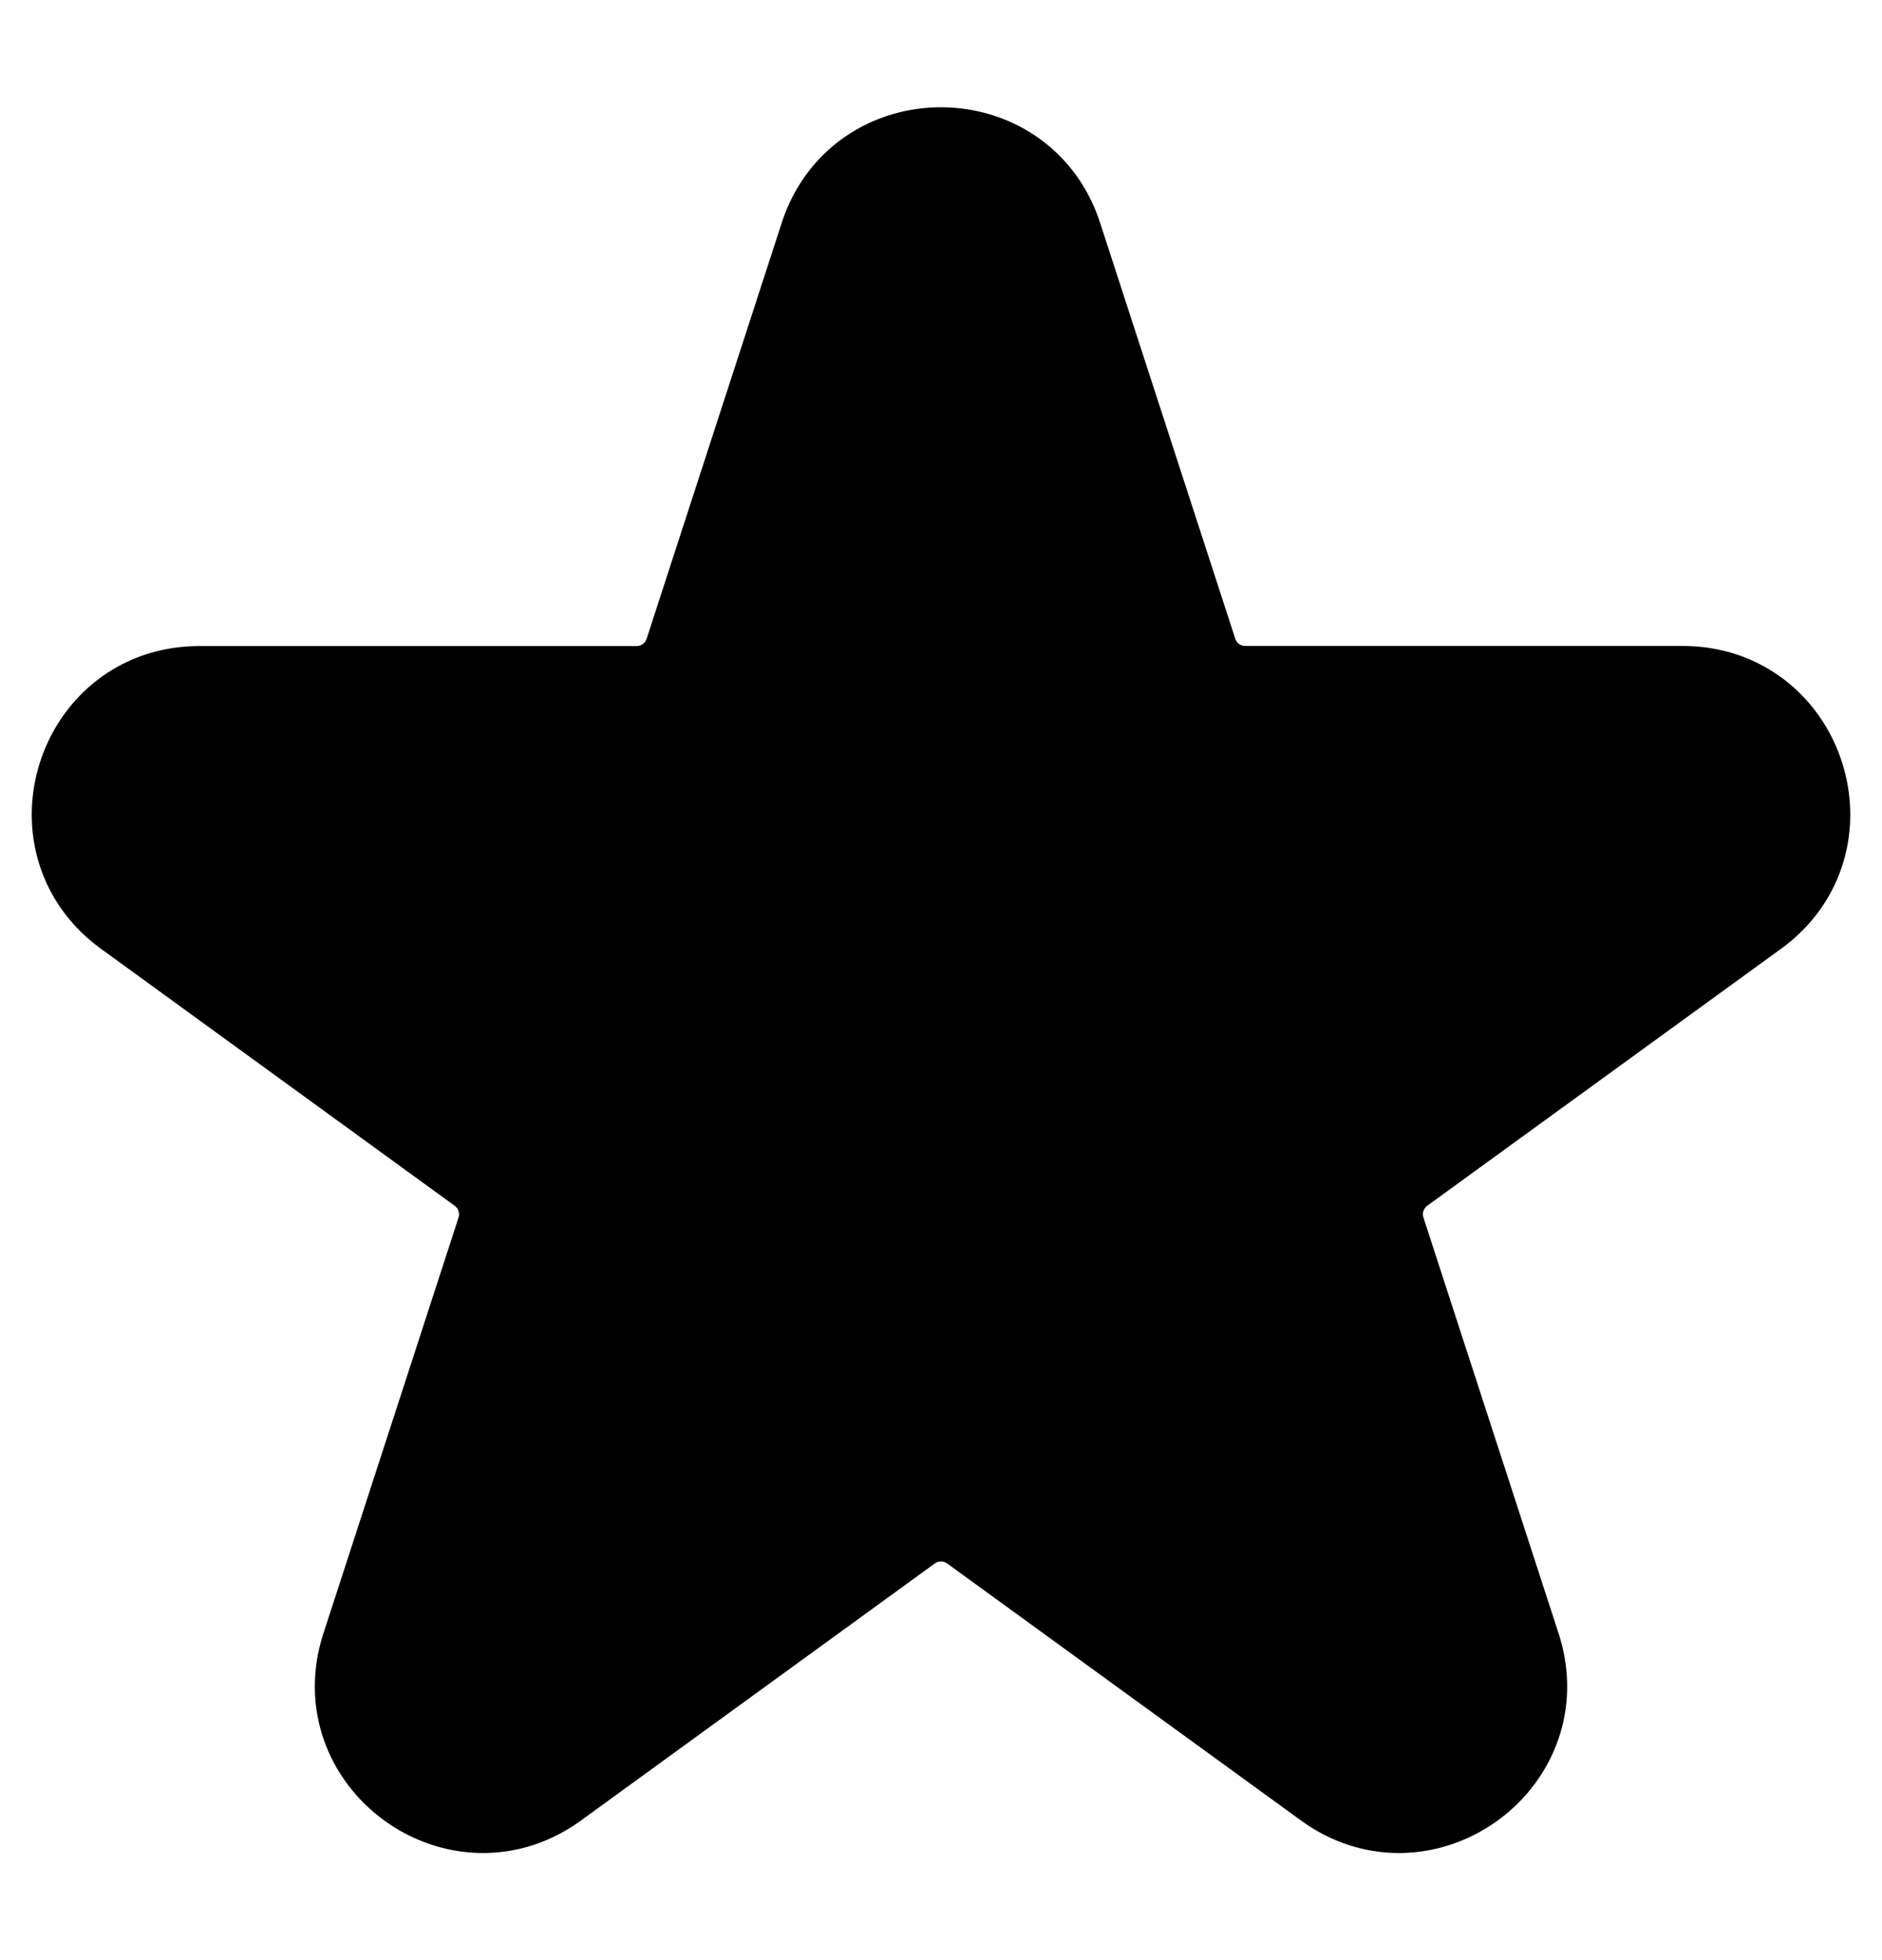 <svg xmlns="http://www.w3.org/2000/svg" fill="none" viewBox="0 0 24 25"><path fill="currentColor" stroke="currentColor" d="M8.722 8.3a.635.635 0 0 1-.603.44H2.543c-1.584 0-2.242 2.026-.961 2.957l4.51 3.277a.635.635 0 0 1 .231.71L4.6 20.987c-.489 1.506 1.235 2.758 2.516 1.827l4.51-3.277-.293-.405.294.405a.635.635 0 0 1 .746 0l4.511 3.277c1.281.931 3.005-.321 2.516-1.827l-1.723-5.303a.635.635 0 0 1 .23-.71l-.294-.404.294.404 4.511-3.277c1.281-.931.623-2.958-.96-2.958H15.88a.635.635 0 0 1-.603-.438l-1.723-5.303c-.49-1.506-2.62-1.506-3.11 0L8.722 8.3Z"/></svg>
